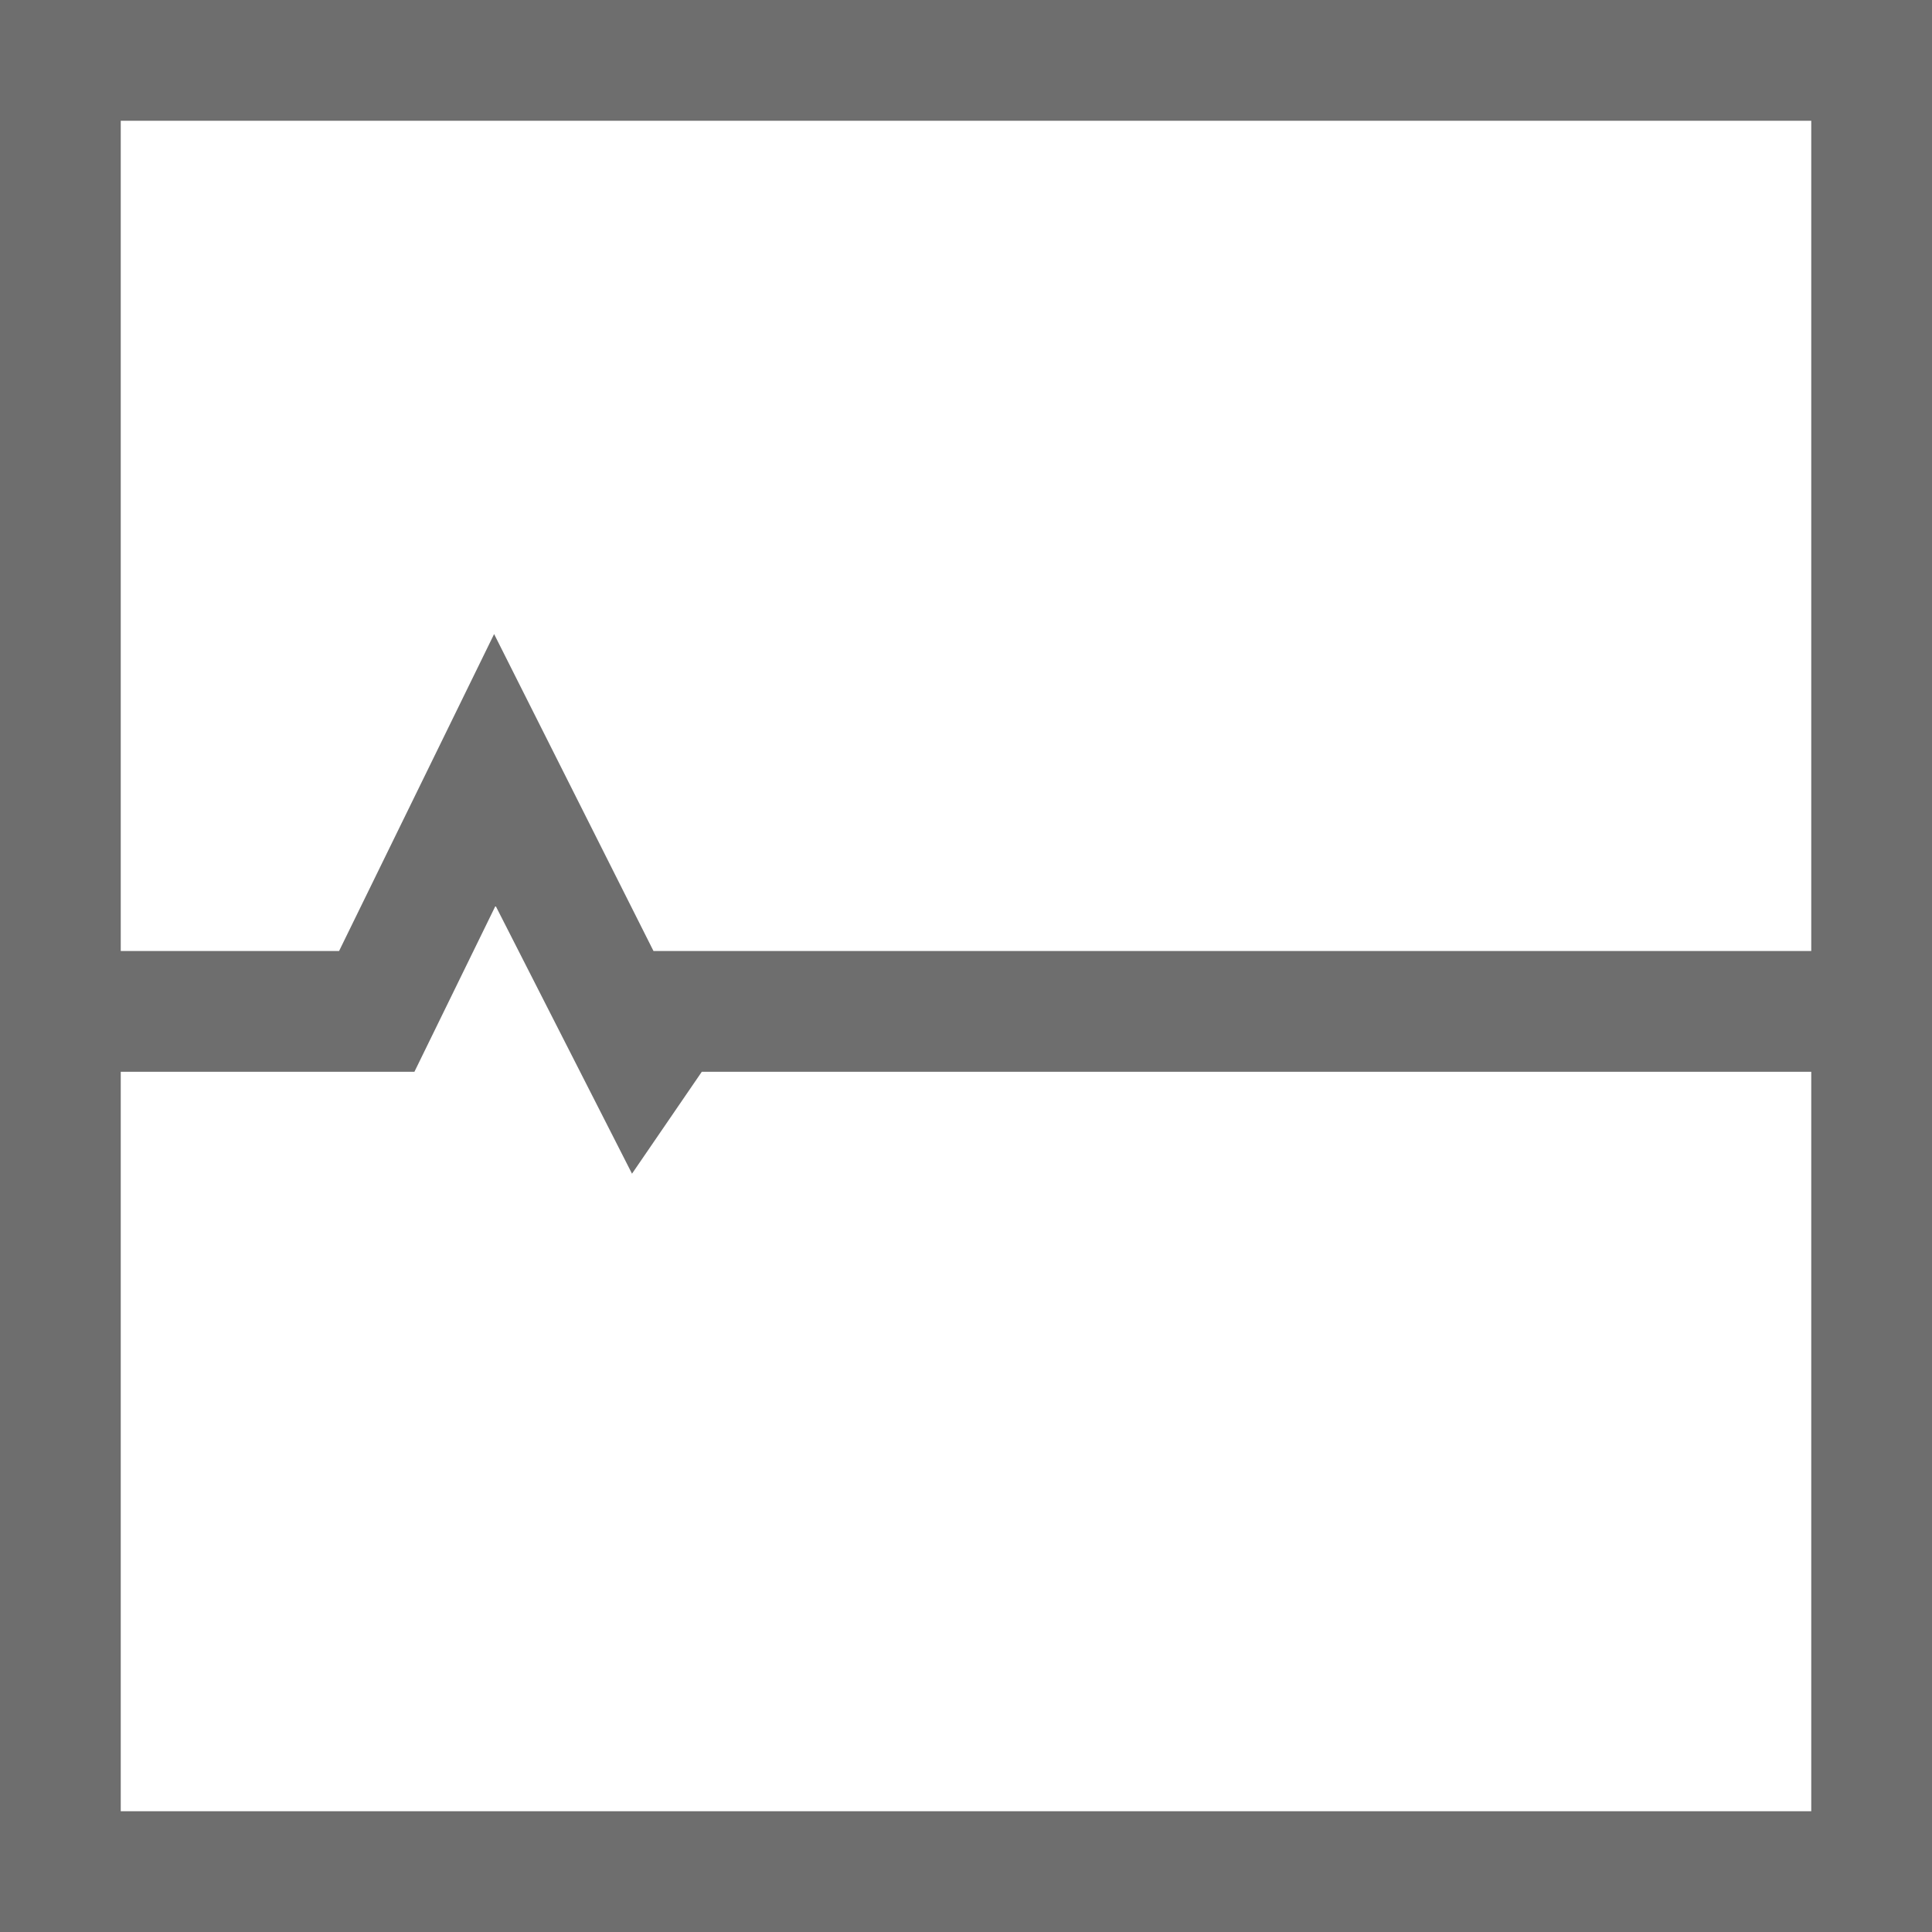 <svg width="16" height="16" xmlns="http://www.w3.org/2000/svg" shape-rendering="geometricPrecision" fill="#6e6e6e"><path d="M0 0v16h16V0H0zm15 1v6.876H5.412l-1.32-2.625-1.284 2.625H1V1h14zM1 15V8.876h2.432l.672-1.375 1.13 2.219.578-.844H15V15H1z"/></svg>